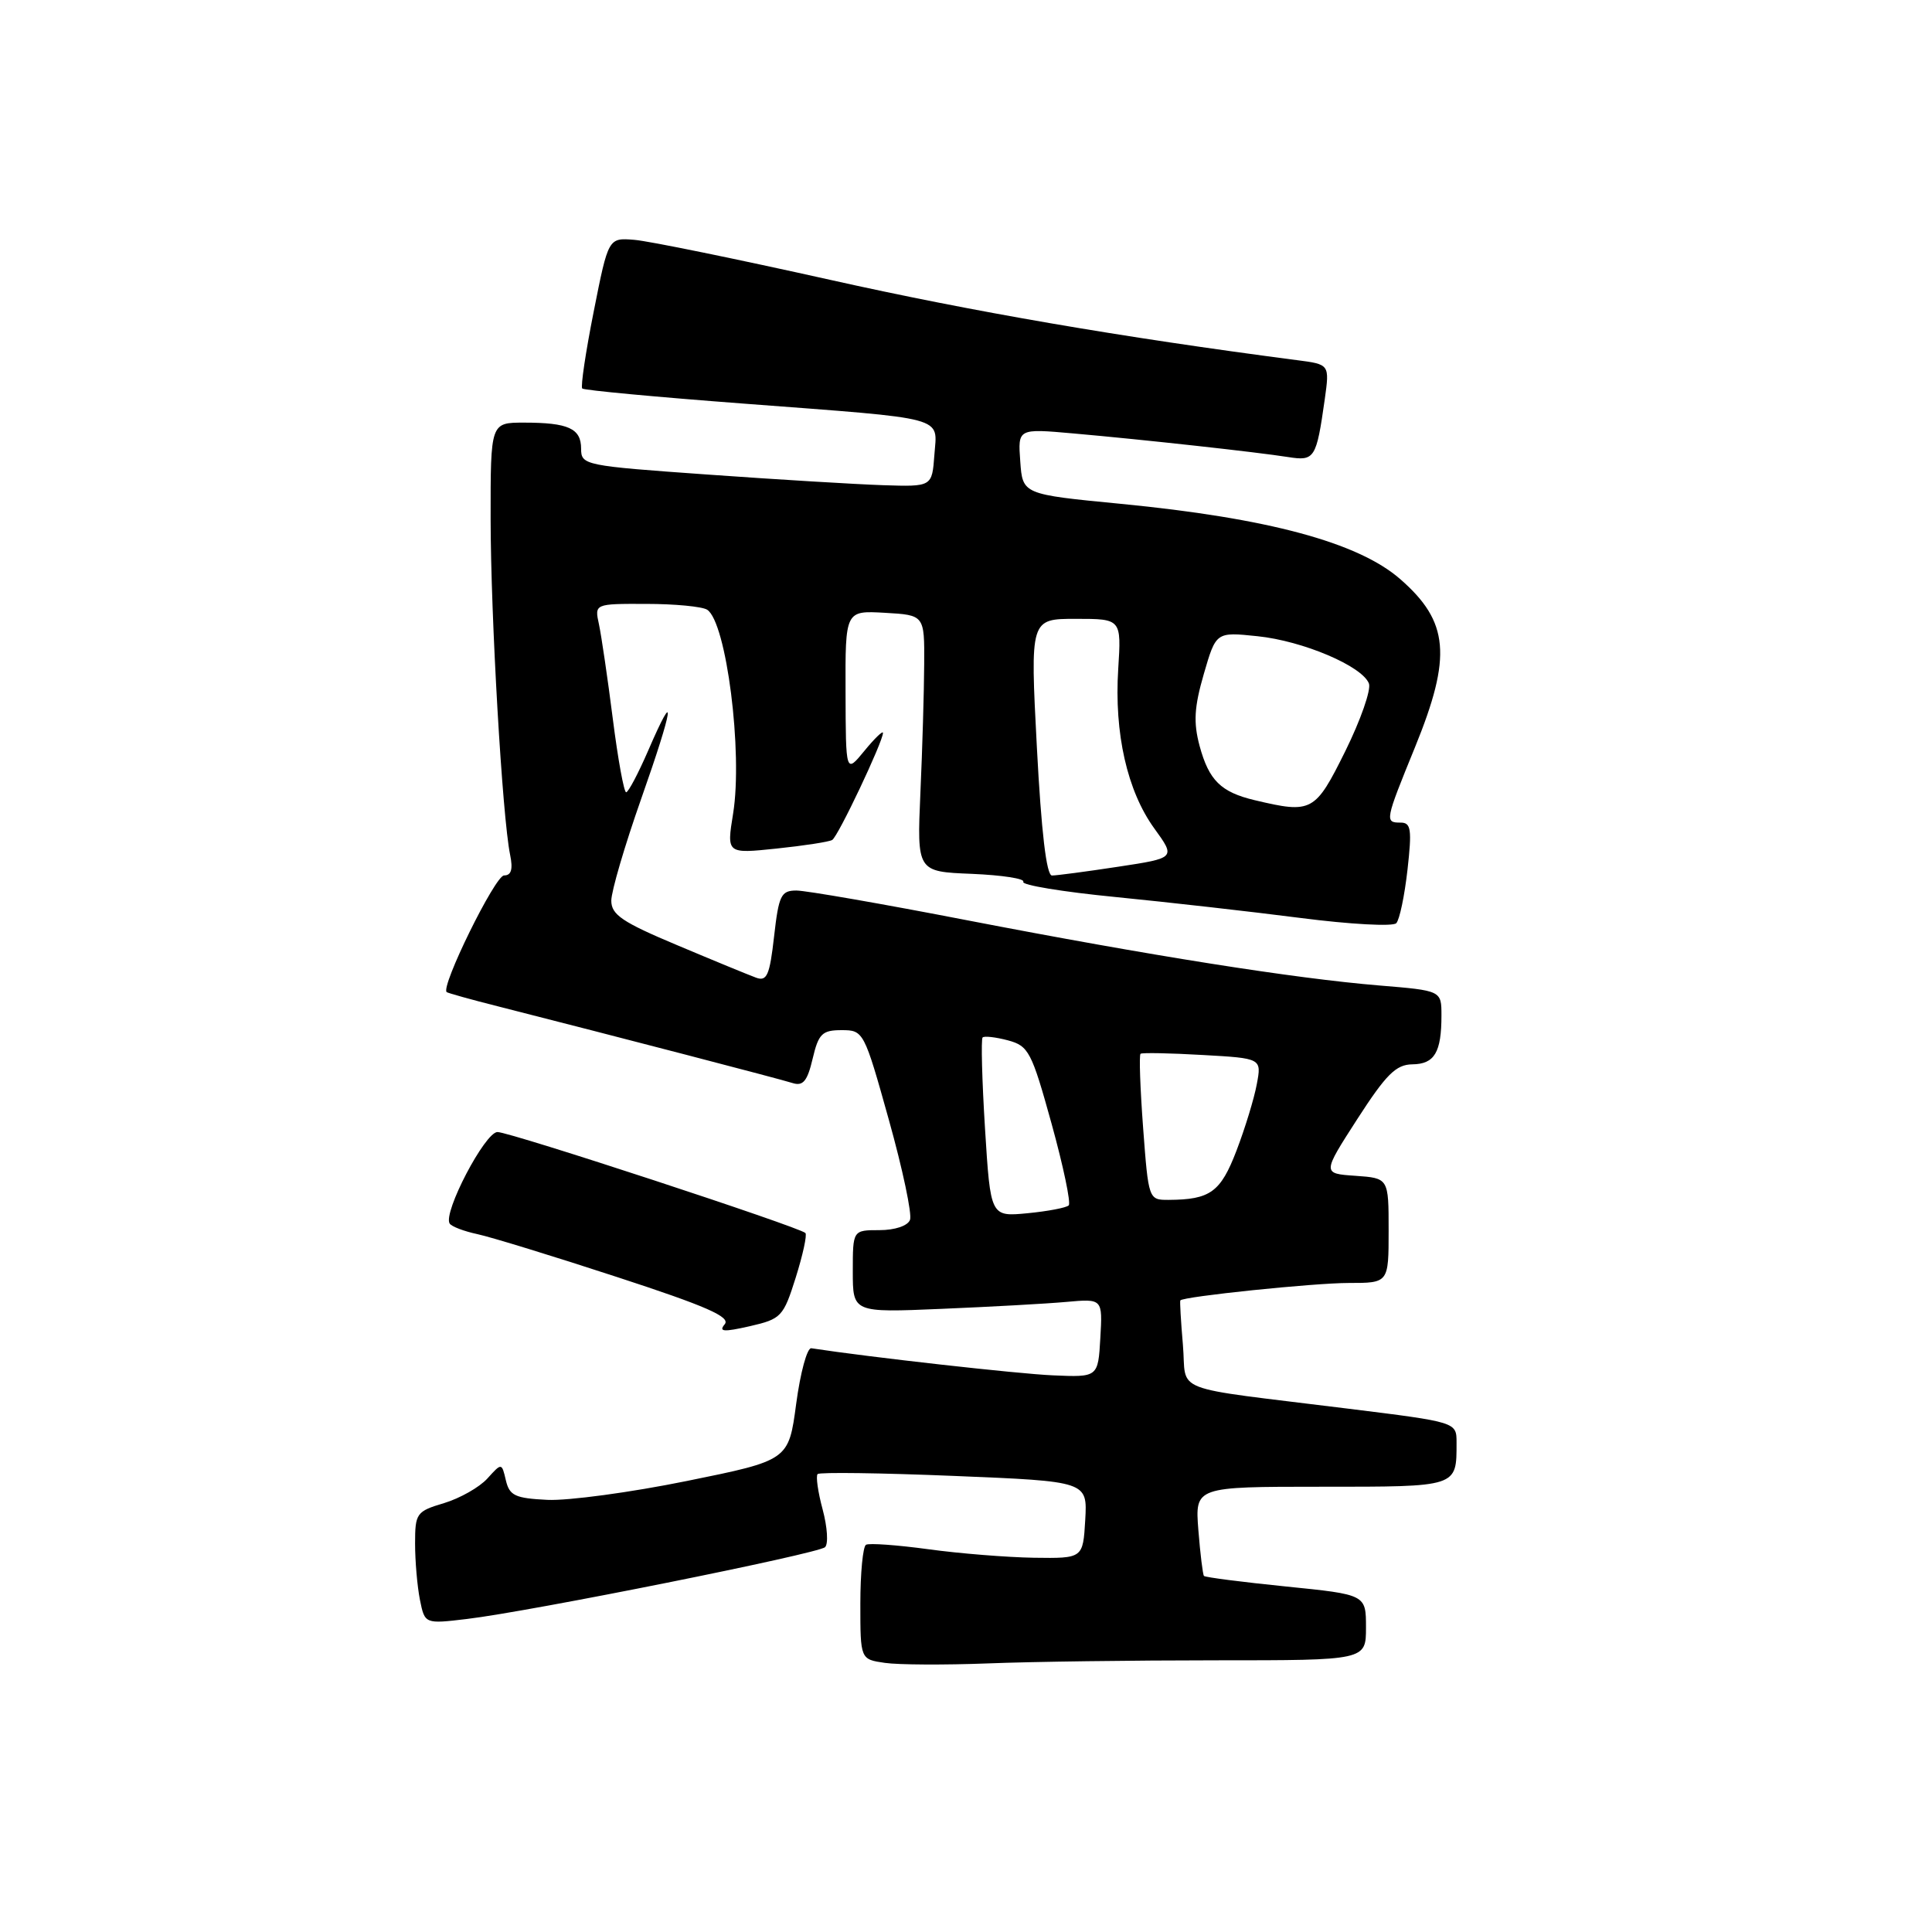 <?xml version="1.0" encoding="UTF-8" standalone="no"?>
<!DOCTYPE svg PUBLIC "-//W3C//DTD SVG 1.1//EN" "http://www.w3.org/Graphics/SVG/1.1/DTD/svg11.dtd" >
<svg xmlns="http://www.w3.org/2000/svg" xmlns:xlink="http://www.w3.org/1999/xlink" version="1.1" viewBox="0 0 256 256">
 <g >
 <path fill="currentColor"
d=" M 161.16 220.00 C 181.00 220.00 181.00 220.00 181.00 215.65 C 181.00 211.29 181.00 211.29 170.41 210.22 C 164.58 209.63 159.69 209.00 159.53 208.82 C 159.38 208.65 159.04 205.91 158.79 202.75 C 158.34 197.00 158.34 197.00 175.06 197.00 C 193.25 197.00 193.00 197.08 193.00 191.14 C 193.00 188.44 193.00 188.44 178.75 186.67 C 154.48 183.65 157.31 184.74 156.74 178.18 C 156.47 175.06 156.32 172.41 156.40 172.31 C 156.80 171.79 174.11 170.00 178.72 170.00 C 184.00 170.00 184.00 170.00 184.00 163.05 C 184.00 156.11 184.00 156.11 179.60 155.80 C 175.20 155.50 175.20 155.50 179.85 148.28 C 183.67 142.36 184.97 141.06 187.14 141.03 C 190.08 141.00 191.00 139.45 191.00 134.55 C 191.00 131.26 191.00 131.26 182.75 130.58 C 171.51 129.65 152.48 126.64 128.15 121.94 C 116.96 119.77 106.78 118.00 105.53 118.00 C 103.49 118.00 103.19 118.63 102.57 124.08 C 101.99 129.23 101.62 130.07 100.19 129.55 C 99.26 129.21 94.56 127.28 89.75 125.25 C 82.46 122.19 81.00 121.21 81.00 119.34 C 81.00 118.11 82.78 112.04 84.96 105.85 C 89.26 93.65 89.69 90.66 85.89 99.45 C 84.57 102.49 83.26 104.97 82.97 104.98 C 82.68 104.99 81.88 100.61 81.20 95.25 C 80.52 89.89 79.69 84.26 79.37 82.75 C 78.77 80.00 78.77 80.00 85.63 80.02 C 89.41 80.02 93.04 80.37 93.70 80.79 C 96.25 82.42 98.45 99.70 97.14 107.81 C 96.28 113.13 96.28 113.13 102.89 112.44 C 106.53 112.06 109.85 111.55 110.27 111.30 C 111.05 110.85 117.00 98.27 117.00 97.11 C 116.99 96.78 115.88 97.85 114.53 99.50 C 112.07 102.50 112.07 102.50 112.04 91.70 C 112.00 80.90 112.00 80.90 117.25 81.20 C 122.50 81.50 122.50 81.50 122.46 88.00 C 122.44 91.58 122.22 99.22 121.96 105.00 C 121.50 115.50 121.50 115.50 128.78 115.79 C 132.79 115.96 135.85 116.43 135.59 116.85 C 135.33 117.27 140.83 118.18 147.81 118.86 C 154.79 119.55 165.84 120.80 172.37 121.64 C 178.89 122.48 184.58 122.79 185.01 122.33 C 185.45 121.88 186.11 118.69 186.50 115.25 C 187.10 109.90 186.97 109.00 185.60 109.00 C 183.47 109.00 183.50 108.80 187.50 99.00 C 192.41 86.95 192.01 82.38 185.53 76.73 C 179.96 71.87 167.99 68.65 148.50 66.76 C 135.50 65.50 135.50 65.50 135.19 61.14 C 134.87 56.78 134.87 56.78 142.19 57.43 C 151.50 58.25 166.56 59.91 170.67 60.56 C 174.21 61.12 174.42 60.77 175.54 52.89 C 176.18 48.28 176.18 48.28 171.84 47.72 C 148.53 44.68 128.87 41.30 110.00 37.08 C 97.62 34.32 85.95 31.93 84.05 31.78 C 80.61 31.50 80.61 31.50 78.67 41.28 C 77.60 46.66 76.92 51.25 77.15 51.48 C 77.38 51.71 87.00 52.61 98.53 53.48 C 125.88 55.56 124.18 55.10 123.81 60.28 C 123.50 64.50 123.50 64.50 117.00 64.29 C 113.42 64.17 102.96 63.54 93.75 62.88 C 77.42 61.72 77.00 61.64 77.00 59.45 C 77.00 56.77 75.31 56.00 69.42 56.00 C 65.00 56.00 65.00 56.00 65.01 68.75 C 65.02 81.70 66.56 108.24 67.59 113.25 C 67.99 115.19 67.75 116.00 66.79 116.00 C 65.61 116.00 58.34 130.79 59.19 131.46 C 59.36 131.59 62.42 132.45 66.00 133.35 C 82.03 137.43 103.41 142.99 105.02 143.51 C 106.41 143.95 106.98 143.26 107.68 140.28 C 108.46 136.97 108.94 136.50 111.52 136.50 C 114.42 136.50 114.50 136.65 117.78 148.39 C 119.61 154.93 120.87 160.90 120.58 161.64 C 120.28 162.43 118.58 163.00 116.53 163.00 C 113.00 163.00 113.00 163.00 113.00 168.46 C 113.00 173.93 113.00 173.93 124.75 173.43 C 131.21 173.16 138.66 172.75 141.30 172.51 C 146.10 172.08 146.10 172.08 145.80 177.29 C 145.50 182.50 145.50 182.50 139.50 182.24 C 134.88 182.04 115.18 179.83 107.50 178.65 C 106.95 178.57 106.05 181.88 105.50 186.00 C 104.50 193.50 104.50 193.50 91.00 196.24 C 83.58 197.75 75.27 198.87 72.54 198.74 C 68.25 198.53 67.51 198.18 67.03 196.15 C 66.48 193.81 66.48 193.81 64.58 195.91 C 63.53 197.07 60.95 198.53 58.84 199.17 C 55.18 200.26 55.00 200.51 55.00 204.53 C 55.00 206.85 55.29 210.20 55.64 211.97 C 56.29 215.19 56.29 215.19 61.89 214.52 C 70.30 213.52 108.38 205.88 109.32 205.01 C 109.78 204.59 109.63 202.35 109.01 200.03 C 108.38 197.70 108.08 195.58 108.34 195.32 C 108.61 195.06 116.76 195.17 126.46 195.57 C 144.09 196.29 144.09 196.29 143.80 201.39 C 143.50 206.50 143.50 206.50 137.00 206.41 C 133.43 206.35 127.12 205.85 123.00 205.28 C 118.88 204.72 115.16 204.45 114.75 204.69 C 114.34 204.92 114.00 208.44 114.00 212.50 C 114.00 219.87 114.00 219.87 117.25 220.34 C 119.04 220.60 125.18 220.63 130.91 220.41 C 136.63 220.18 150.24 220.00 161.16 220.00 Z  M 105.44 169.28 C 106.38 166.28 106.96 163.63 106.72 163.38 C 105.91 162.58 67.58 150.00 65.92 150.00 C 64.27 150.00 58.68 160.68 59.58 162.12 C 59.82 162.52 61.48 163.15 63.26 163.53 C 65.04 163.91 73.38 166.47 81.78 169.22 C 93.61 173.08 96.83 174.50 96.03 175.47 C 95.19 176.47 95.87 176.52 99.35 175.73 C 103.52 174.77 103.80 174.48 105.44 169.28 Z  M 130.52 149.55 C 130.12 143.13 129.98 137.69 130.20 137.47 C 130.42 137.25 131.93 137.42 133.55 137.85 C 136.30 138.59 136.69 139.33 139.34 148.90 C 140.90 154.54 141.92 159.41 141.61 159.72 C 141.30 160.03 138.84 160.50 136.15 160.76 C 131.25 161.23 131.25 161.23 130.52 149.55 Z  M 151.47 149.46 C 151.08 144.21 150.92 139.78 151.13 139.63 C 151.33 139.47 155.03 139.54 159.34 139.79 C 167.18 140.23 167.18 140.23 166.53 143.67 C 166.18 145.57 164.97 149.52 163.84 152.47 C 161.73 157.97 160.37 158.96 154.84 158.99 C 152.20 159.00 152.18 158.94 151.47 149.46 Z  M 137.39 99.00 C 136.50 82.00 136.50 82.00 142.55 82.00 C 148.59 82.00 148.59 82.00 148.17 88.65 C 147.63 97.17 149.36 104.81 152.95 109.77 C 155.79 113.69 155.79 113.69 148.14 114.85 C 143.94 115.49 140.00 116.01 139.39 116.01 C 138.66 116.00 137.98 110.24 137.39 99.00 Z  M 166.26 106.03 C 161.76 104.96 160.19 103.40 158.95 98.83 C 158.12 95.72 158.24 93.70 159.51 89.31 C 161.13 83.73 161.13 83.73 166.61 84.30 C 172.64 84.92 180.50 88.26 181.39 90.57 C 181.70 91.39 180.29 95.42 178.26 99.53 C 174.26 107.60 173.85 107.83 166.26 106.03 Z "/>
</g>
</svg>